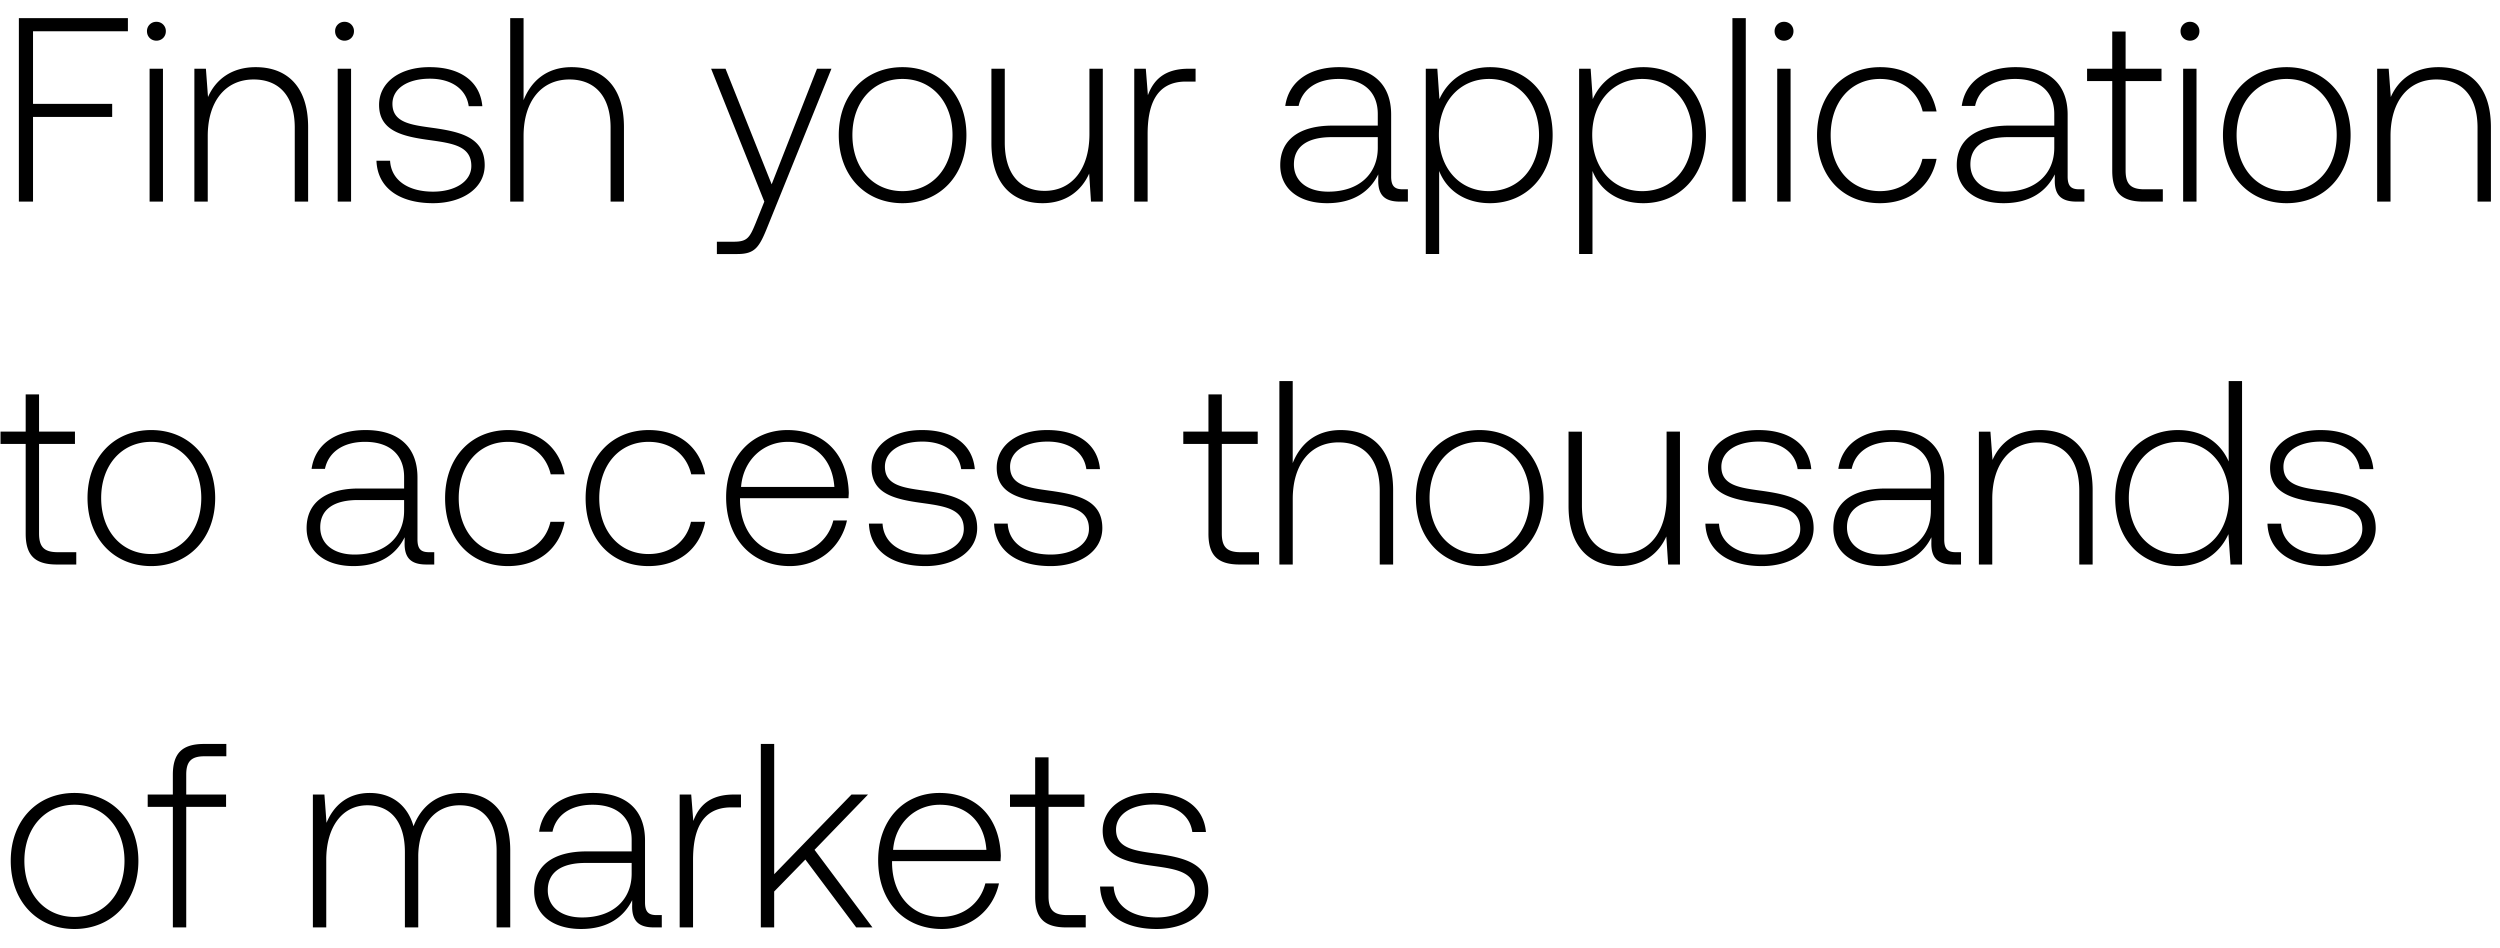 <svg width="124" height="47" viewBox="0 0 124 47" fill="none" xmlns="http://www.w3.org/2000/svg"><path d="M.936 10h.702V5.801h3.926v-.65H1.638V1.55h4.706V.9H.936V10zm6.822-7.982c.26 0 .468-.195.468-.468a.458.458 0 00-.468-.468.458.458 0 00-.468.468c0 .273.208.468.468.468zM7.42 10h.663V3.409H7.42V10zm5.263-6.669c-1.209 0-1.989.624-2.366 1.482l-.104-1.404h-.572V10h.663V6.75c0-1.716.871-2.808 2.275-2.808 1.274 0 2.041.832 2.041 2.392V10h.663V6.308c0-2.08-1.105-2.977-2.6-2.977zm4.406-1.313c.26 0 .468-.195.468-.468a.458.458 0 00-.468-.468.458.458 0 00-.468.468c0 .273.208.468.468.468zM16.75 10h.663V3.409h-.663V10zm1.922-2.028c.052 1.365 1.157 2.106 2.808 2.106 1.417 0 2.561-.715 2.561-1.885 0-1.391-1.222-1.664-2.639-1.859-1.027-.143-1.937-.26-1.937-1.183 0-.754.741-1.248 1.86-1.248 1.052 0 1.806.507 1.923 1.365h.676c-.117-1.287-1.17-1.937-2.6-1.937-1.469-.013-2.522.741-2.522 1.872 0 1.326 1.222 1.573 2.574 1.755 1.105.156 2.002.299 2.002 1.274 0 .78-.819 1.274-1.898 1.274-1.26 0-2.08-.585-2.132-1.534h-.676zm9.676-4.641c-1.235 0-2.002.689-2.379 1.638V.9h-.663V10h.663V6.75c0-1.716.871-2.808 2.275-2.808 1.261 0 2.041.832 2.041 2.392V10h.663V6.308c0-2.08-1.105-2.977-2.6-2.977zM37.91 10l-.429 1.066c-.299.728-.416.923-1.092.923h-.832v.611h1.014c.884 0 1.092-.338 1.508-1.378l3.16-7.813h-.716l-2.249 5.733-2.288-5.733h-.715L37.91 10zm6.852.078c1.86 0 3.172-1.378 3.172-3.38 0-1.989-1.313-3.367-3.172-3.367-1.859 0-3.159 1.378-3.159 3.367 0 2.002 1.3 3.38 3.16 3.38zm0-.598c-1.469 0-2.483-1.144-2.483-2.782 0-1.625 1.014-2.782 2.483-2.782 1.47 0 2.483 1.157 2.483 2.782 0 1.638-1.014 2.782-2.483 2.782zm9.274-2.834c0 1.729-.858 2.821-2.223 2.821-1.222 0-1.976-.832-1.976-2.405V3.409h-.663v3.692c0 2.067 1.079 2.977 2.535 2.977 1.17 0 1.937-.624 2.314-1.469l.09 1.391h.586V3.409h-.663v3.237zm4.915-3.237c-1.223 0-1.742.585-2.016 1.313l-.103-1.313h-.573V10h.663V6.659c0-1.339.352-2.613 1.898-2.613h.481v-.637h-.35zm10.635 5.98c-.39 0-.585-.13-.585-.637V5.684c0-1.508-.923-2.353-2.574-2.353-1.508 0-2.51.728-2.678 1.924h.663c.169-.806.87-1.339 1.989-1.339 1.235 0 1.937.65 1.937 1.742v.572H66.1c-1.69 0-2.6.728-2.6 1.963 0 1.17.923 1.885 2.327 1.885 1.339 0 2.132-.611 2.535-1.43v.234c-.026.78.299 1.118 1.079 1.118h.39v-.611h-.247zm-1.248-2.054c0 1.261-.897 2.171-2.457 2.171-1.053 0-1.703-.533-1.703-1.352 0-.871.65-1.352 1.872-1.352h2.288v.533zm5.566-4.004c-1.235 0-2.093.663-2.509 1.586l-.104-1.508h-.572V12.6h.663V8.479c.377.962 1.275 1.599 2.522 1.599 1.807 0 3.107-1.378 3.107-3.38 0-2.067-1.3-3.367-3.107-3.367zm-.052 6.149c-1.469 0-2.483-1.144-2.483-2.795 0-1.612 1.014-2.769 2.484-2.769 1.468 0 2.483 1.157 2.483 2.782 0 1.638-1.014 2.782-2.483 2.782zm7.657-6.149c-1.235 0-2.093.663-2.509 1.586l-.104-1.508h-.572V12.6h.663V8.479c.377.962 1.274 1.599 2.522 1.599 1.807 0 3.107-1.378 3.107-3.38 0-2.067-1.3-3.367-3.107-3.367zm-.052 6.149c-1.469 0-2.483-1.144-2.483-2.795 0-1.612 1.014-2.769 2.483-2.769s2.483 1.157 2.483 2.782c0 1.638-1.014 2.782-2.483 2.782zm4.471.52h.663V.9h-.663V10zm2.56-7.982c.26 0 .468-.195.468-.468a.458.458 0 00-.468-.468.458.458 0 00-.468.468c0 .273.208.468.468.468zM88.15 10h.663V3.409h-.663V10zm5.095.078c1.495 0 2.548-.858 2.808-2.197h-.702c-.221.975-1.014 1.599-2.106 1.599-1.443 0-2.444-1.131-2.444-2.769 0-1.638.988-2.795 2.444-2.795 1.105 0 1.885.624 2.119 1.612h.689c-.273-1.365-1.3-2.197-2.795-2.197-1.86 0-3.133 1.378-3.133 3.38 0 2.028 1.26 3.367 3.12 3.367zm9.895-.689c-.39 0-.585-.13-.585-.637V5.684c0-1.508-.923-2.353-2.575-2.353-1.507 0-2.508.728-2.677 1.924h.662c.17-.806.871-1.339 1.99-1.339 1.235 0 1.937.65 1.937 1.742v.572h-2.237c-1.69 0-2.6.728-2.6 1.963 0 1.17.924 1.885 2.328 1.885 1.339 0 2.132-.611 2.535-1.43v.234c-.026.78.299 1.118 1.079 1.118h.39v-.611h-.247zm-1.248-2.054c0 1.261-.897 2.171-2.458 2.171-1.053 0-1.703-.533-1.703-1.352 0-.871.65-1.352 1.873-1.352h2.288v.533zm2.875 1.131c0 1.053.429 1.534 1.547 1.534h.962v-.611h-.91c-.689 0-.936-.26-.936-.936V4.02h1.781v-.611h-1.781V1.563h-.663v1.846h-1.248v.611h1.248v4.446zm3.856-6.448c.26 0 .468-.195.468-.468a.458.458 0 00-.468-.468.458.458 0 00-.468.468c0 .273.208.468.468.468zM108.284 10h.663V3.409h-.663V10zm5.134.078c1.859 0 3.172-1.378 3.172-3.38 0-1.989-1.313-3.367-3.172-3.367-1.859 0-3.159 1.378-3.159 3.367 0 2.002 1.3 3.38 3.159 3.38zm0-.598c-1.469 0-2.483-1.144-2.483-2.782 0-1.625 1.014-2.782 2.483-2.782s2.483 1.157 2.483 2.782c0 1.638-1.014 2.782-2.483 2.782zm7.531-6.149c-1.209 0-1.989.624-2.366 1.482l-.104-1.404h-.572V10h.663V6.75c0-1.716.871-2.808 2.275-2.808 1.274 0 2.041.832 2.041 2.392V10h.663V6.308c0-2.08-1.105-2.977-2.6-2.977zM1.274 26.466c0 1.053.429 1.534 1.547 1.534h.962v-.611h-.91c-.689 0-.936-.26-.936-.936V22.02h1.781v-.611H1.937v-1.846h-.663v1.846H.026v.611h1.248v4.446zm6.227 1.612c1.859 0 3.172-1.378 3.172-3.38 0-1.989-1.313-3.367-3.172-3.367-1.86 0-3.16 1.378-3.16 3.367 0 2.002 1.3 3.38 3.16 3.38zm0-.598c-1.47 0-2.483-1.144-2.483-2.782 0-1.625 1.014-2.782 2.483-2.782s2.483 1.157 2.483 2.782c0 1.638-1.014 2.782-2.483 2.782zm13.79-.091c-.39 0-.584-.13-.584-.637v-3.068c0-1.508-.923-2.353-2.574-2.353-1.508 0-2.51.728-2.678 1.924h.663c.169-.806.87-1.339 1.989-1.339 1.235 0 1.937.65 1.937 1.742v.572h-2.236c-1.69 0-2.6.728-2.6 1.963 0 1.17.923 1.885 2.327 1.885 1.339 0 2.132-.611 2.535-1.43v.234c-.026.78.299 1.118 1.079 1.118h.39v-.611h-.247zm-1.247-2.054c0 1.261-.897 2.171-2.457 2.171-1.053 0-1.703-.533-1.703-1.352 0-.871.65-1.352 1.872-1.352h2.288v.533zm5.153 2.743c1.495 0 2.548-.858 2.808-2.197h-.702c-.221.975-1.014 1.599-2.106 1.599-1.443 0-2.444-1.131-2.444-2.769 0-1.638.988-2.795 2.444-2.795 1.105 0 1.885.624 2.119 1.612h.689c-.273-1.365-1.3-2.197-2.795-2.197-1.86 0-3.133 1.378-3.133 3.38 0 2.028 1.26 3.367 3.12 3.367zm6.97 0c1.495 0 2.548-.858 2.808-2.197h-.702c-.221.975-1.014 1.599-2.106 1.599-1.443 0-2.444-1.131-2.444-2.769 0-1.638.988-2.795 2.444-2.795 1.105 0 1.885.624 2.119 1.612h.689c-.273-1.365-1.3-2.197-2.795-2.197-1.86 0-3.133 1.378-3.133 3.38 0 2.028 1.26 3.367 3.12 3.367zm7.008 0c1.443 0 2.548-.936 2.834-2.262h-.676c-.26 1.027-1.13 1.664-2.21 1.664-1.469 0-2.392-1.118-2.418-2.652v-.117h5.382c0-.091.013-.195.013-.273-.065-1.963-1.274-3.107-3.042-3.107-1.807 0-3.042 1.378-3.042 3.328 0 2.067 1.287 3.419 3.16 3.419zm-2.418-3.926c.104-1.339 1.105-2.236 2.314-2.236 1.287 0 2.21.793 2.314 2.236h-4.628zm6.342 1.82c.052 1.365 1.157 2.106 2.808 2.106 1.417 0 2.561-.715 2.561-1.885 0-1.391-1.222-1.664-2.639-1.859-1.027-.143-1.937-.26-1.937-1.183 0-.754.741-1.248 1.86-1.248 1.052 0 1.806.507 1.923 1.365h.676c-.117-1.287-1.17-1.937-2.6-1.937-1.469-.013-2.522.741-2.522 1.872 0 1.326 1.222 1.573 2.574 1.755 1.105.156 2.002.299 2.002 1.274 0 .78-.819 1.274-1.898 1.274-1.26 0-2.08-.585-2.132-1.534H43.1zm6.208 0c.052 1.365 1.157 2.106 2.808 2.106 1.417 0 2.561-.715 2.561-1.885 0-1.391-1.222-1.664-2.639-1.859-1.027-.143-1.937-.26-1.937-1.183 0-.754.741-1.248 1.86-1.248 1.052 0 1.806.507 1.923 1.365h.676c-.117-1.287-1.17-1.937-2.6-1.937-1.469-.013-2.522.741-2.522 1.872 0 1.326 1.222 1.573 2.574 1.755 1.105.156 2.002.299 2.002 1.274 0 .78-.819 1.274-1.898 1.274-1.26 0-2.08-.585-2.132-1.534h-.676zm10.632.494c0 1.053.429 1.534 1.547 1.534h.962v-.611h-.91c-.689 0-.936-.26-.936-.936V22.02h1.781v-.611h-1.781v-1.846h-.663v1.846h-1.248v.611h1.248v4.446zm6.56-5.135c-1.235 0-2.002.689-2.38 1.638V18.9h-.662V28h.663v-3.25c0-1.716.87-2.808 2.275-2.808 1.26 0 2.04.832 2.04 2.392V28h.664v-3.692c0-2.08-1.105-2.977-2.6-2.977zm6.89 6.747c1.86 0 3.172-1.378 3.172-3.38 0-1.989-1.313-3.367-3.172-3.367-1.859 0-3.159 1.378-3.159 3.367 0 2.002 1.3 3.38 3.16 3.38zm0-.598c-1.469 0-2.483-1.144-2.483-2.782 0-1.625 1.014-2.782 2.483-2.782 1.47 0 2.483 1.157 2.483 2.782 0 1.638-1.014 2.782-2.483 2.782zm9.274-2.834c0 1.729-.858 2.821-2.223 2.821-1.222 0-1.976-.832-1.976-2.405v-3.653H77.8v3.692c0 2.067 1.079 2.977 2.535 2.977 1.17 0 1.937-.624 2.314-1.469L82.74 28h.586v-6.591h-.663v3.237zm1.924 1.326c.052 1.365 1.157 2.106 2.808 2.106 1.417 0 2.561-.715 2.561-1.885 0-1.391-1.222-1.664-2.639-1.859-1.027-.143-1.937-.26-1.937-1.183 0-.754.741-1.248 1.86-1.248 1.052 0 1.806.507 1.923 1.365h.676c-.117-1.287-1.17-1.937-2.6-1.937-1.469-.013-2.522.741-2.522 1.872 0 1.326 1.222 1.573 2.574 1.755 1.105.156 2.002.299 2.002 1.274 0 .78-.819 1.274-1.898 1.274-1.26 0-2.08-.585-2.132-1.534h-.676zm12.432 1.417c-.39 0-.585-.13-.585-.637v-3.068c0-1.508-.923-2.353-2.574-2.353-1.508 0-2.509.728-2.678 1.924h.663c.17-.806.871-1.339 1.99-1.339 1.234 0 1.936.65 1.936 1.742v.572h-2.236c-1.69 0-2.6.728-2.6 1.963 0 1.17.923 1.885 2.327 1.885 1.34 0 2.132-.611 2.535-1.43v.234c-.026.78.3 1.118 1.08 1.118h.39v-.611h-.248zm-1.248-2.054c0 1.261-.897 2.171-2.457 2.171-1.053 0-1.703-.533-1.703-1.352 0-.871.65-1.352 1.872-1.352h2.288v.533zm5.424-4.004c-1.209 0-1.989.624-2.366 1.482l-.104-1.404h-.572V28h.663v-3.25c0-1.716.871-2.808 2.275-2.808 1.274 0 2.041.832 2.041 2.392V28h.663v-3.692c0-2.08-1.105-2.977-2.6-2.977zm9.348 1.56c-.403-.936-1.287-1.56-2.522-1.56-1.807 0-3.107 1.378-3.107 3.367 0 2.08 1.3 3.38 3.107 3.38 1.235 0 2.093-.663 2.509-1.586l.104 1.508h.572v-9.1h-.663v3.991zm-2.47 4.589c-1.469 0-2.483-1.144-2.483-2.782 0-1.625 1.014-2.782 2.483-2.782s2.483 1.157 2.483 2.795c0 1.625-1.014 2.769-2.483 2.769zm4.393-1.508c.052 1.365 1.157 2.106 2.808 2.106 1.417 0 2.561-.715 2.561-1.885 0-1.391-1.222-1.664-2.639-1.859-1.027-.143-1.937-.26-1.937-1.183 0-.754.741-1.248 1.859-1.248 1.053 0 1.807.507 1.924 1.365h.676c-.117-1.287-1.17-1.937-2.6-1.937-1.469-.013-2.522.741-2.522 1.872 0 1.326 1.222 1.573 2.574 1.755 1.105.156 2.002.299 2.002 1.274 0 .78-.819 1.274-1.898 1.274-1.261 0-2.08-.585-2.132-1.534h-.676zM3.692 46.078c1.859 0 3.172-1.378 3.172-3.38 0-1.989-1.313-3.367-3.172-3.367-1.859 0-3.159 1.378-3.159 3.367 0 2.002 1.3 3.38 3.159 3.38zm0-.598c-1.469 0-2.483-1.144-2.483-2.782 0-1.625 1.014-2.782 2.483-2.782s2.483 1.157 2.483 2.782c0 1.638-1.014 2.782-2.483 2.782zm3.634-5.46h1.248V46h.663v-5.98h1.976v-.611H9.237v-.988c0-.65.247-.91.91-.91h1.079V36.9H10.12c-1.105 0-1.547.481-1.547 1.534v.975H7.326v.611zm15.551-.689c-1.209 0-1.989.676-2.366 1.651-.312-1.092-1.13-1.651-2.17-1.651-1.132 0-1.808.663-2.146 1.482l-.104-1.404h-.572V46h.663v-3.354c0-1.612.78-2.704 2.041-2.704 1.144 0 1.86.806 1.86 2.327V46h.662v-3.588c.04-1.508.82-2.47 2.054-2.47 1.144 0 1.833.767 1.833 2.262V46h.676v-3.822c0-1.989-1.053-2.847-2.43-2.847zm9.701 6.058c-.39 0-.585-.13-.585-.637v-3.068c0-1.508-.923-2.353-2.574-2.353-1.508 0-2.509.728-2.678 1.924h.663c.169-.806.871-1.339 1.989-1.339 1.235 0 1.937.65 1.937 1.742v.572h-2.236c-1.69 0-2.6.728-2.6 1.963 0 1.17.923 1.885 2.327 1.885 1.339 0 2.132-.611 2.535-1.43v.234c-.026.78.299 1.118 1.079 1.118h.39v-.611h-.247zm-1.248-2.054c0 1.261-.897 2.171-2.457 2.171-1.053 0-1.703-.533-1.703-1.352 0-.871.65-1.352 1.872-1.352h2.288v.533zm5.073-3.926c-1.222 0-1.742.585-2.015 1.313l-.104-1.313h-.572V46h.663v-3.341c0-1.339.35-2.613 1.898-2.613h.48v-.637h-.35zM37.736 46h.663v-1.781l1.547-1.586L42.468 46h.806l-2.873-3.848 2.652-2.743h-.819L38.4 43.361V36.9h-.663V46zm8.98.078c1.443 0 2.548-.936 2.834-2.262h-.676c-.26 1.027-1.13 1.664-2.21 1.664-1.469 0-2.392-1.118-2.418-2.652v-.117h5.382c0-.091.013-.195.013-.273-.065-1.963-1.274-3.107-3.042-3.107-1.807 0-3.042 1.378-3.042 3.328 0 2.067 1.287 3.419 3.16 3.419zm-2.418-3.926c.104-1.339 1.105-2.236 2.314-2.236 1.287 0 2.21.793 2.314 2.236h-4.628zm7.046 2.314c0 1.053.43 1.534 1.547 1.534h.962v-.611h-.91c-.689 0-.936-.26-.936-.936V40.02h1.781v-.611h-1.78v-1.846h-.664v1.846h-1.248v.611h1.248v4.446zm3.219-.494c.052 1.365 1.157 2.106 2.808 2.106 1.417 0 2.561-.715 2.561-1.885 0-1.391-1.222-1.664-2.639-1.859-1.027-.143-1.937-.26-1.937-1.183 0-.754.741-1.248 1.859-1.248 1.053 0 1.807.507 1.924 1.365h.676c-.117-1.287-1.17-1.937-2.6-1.937-1.469-.013-2.522.741-2.522 1.872 0 1.326 1.222 1.573 2.574 1.755 1.105.156 2.002.299 2.002 1.274 0 .78-.819 1.274-1.898 1.274-1.261 0-2.08-.585-2.132-1.534h-.676z" fill="#000"/></svg>